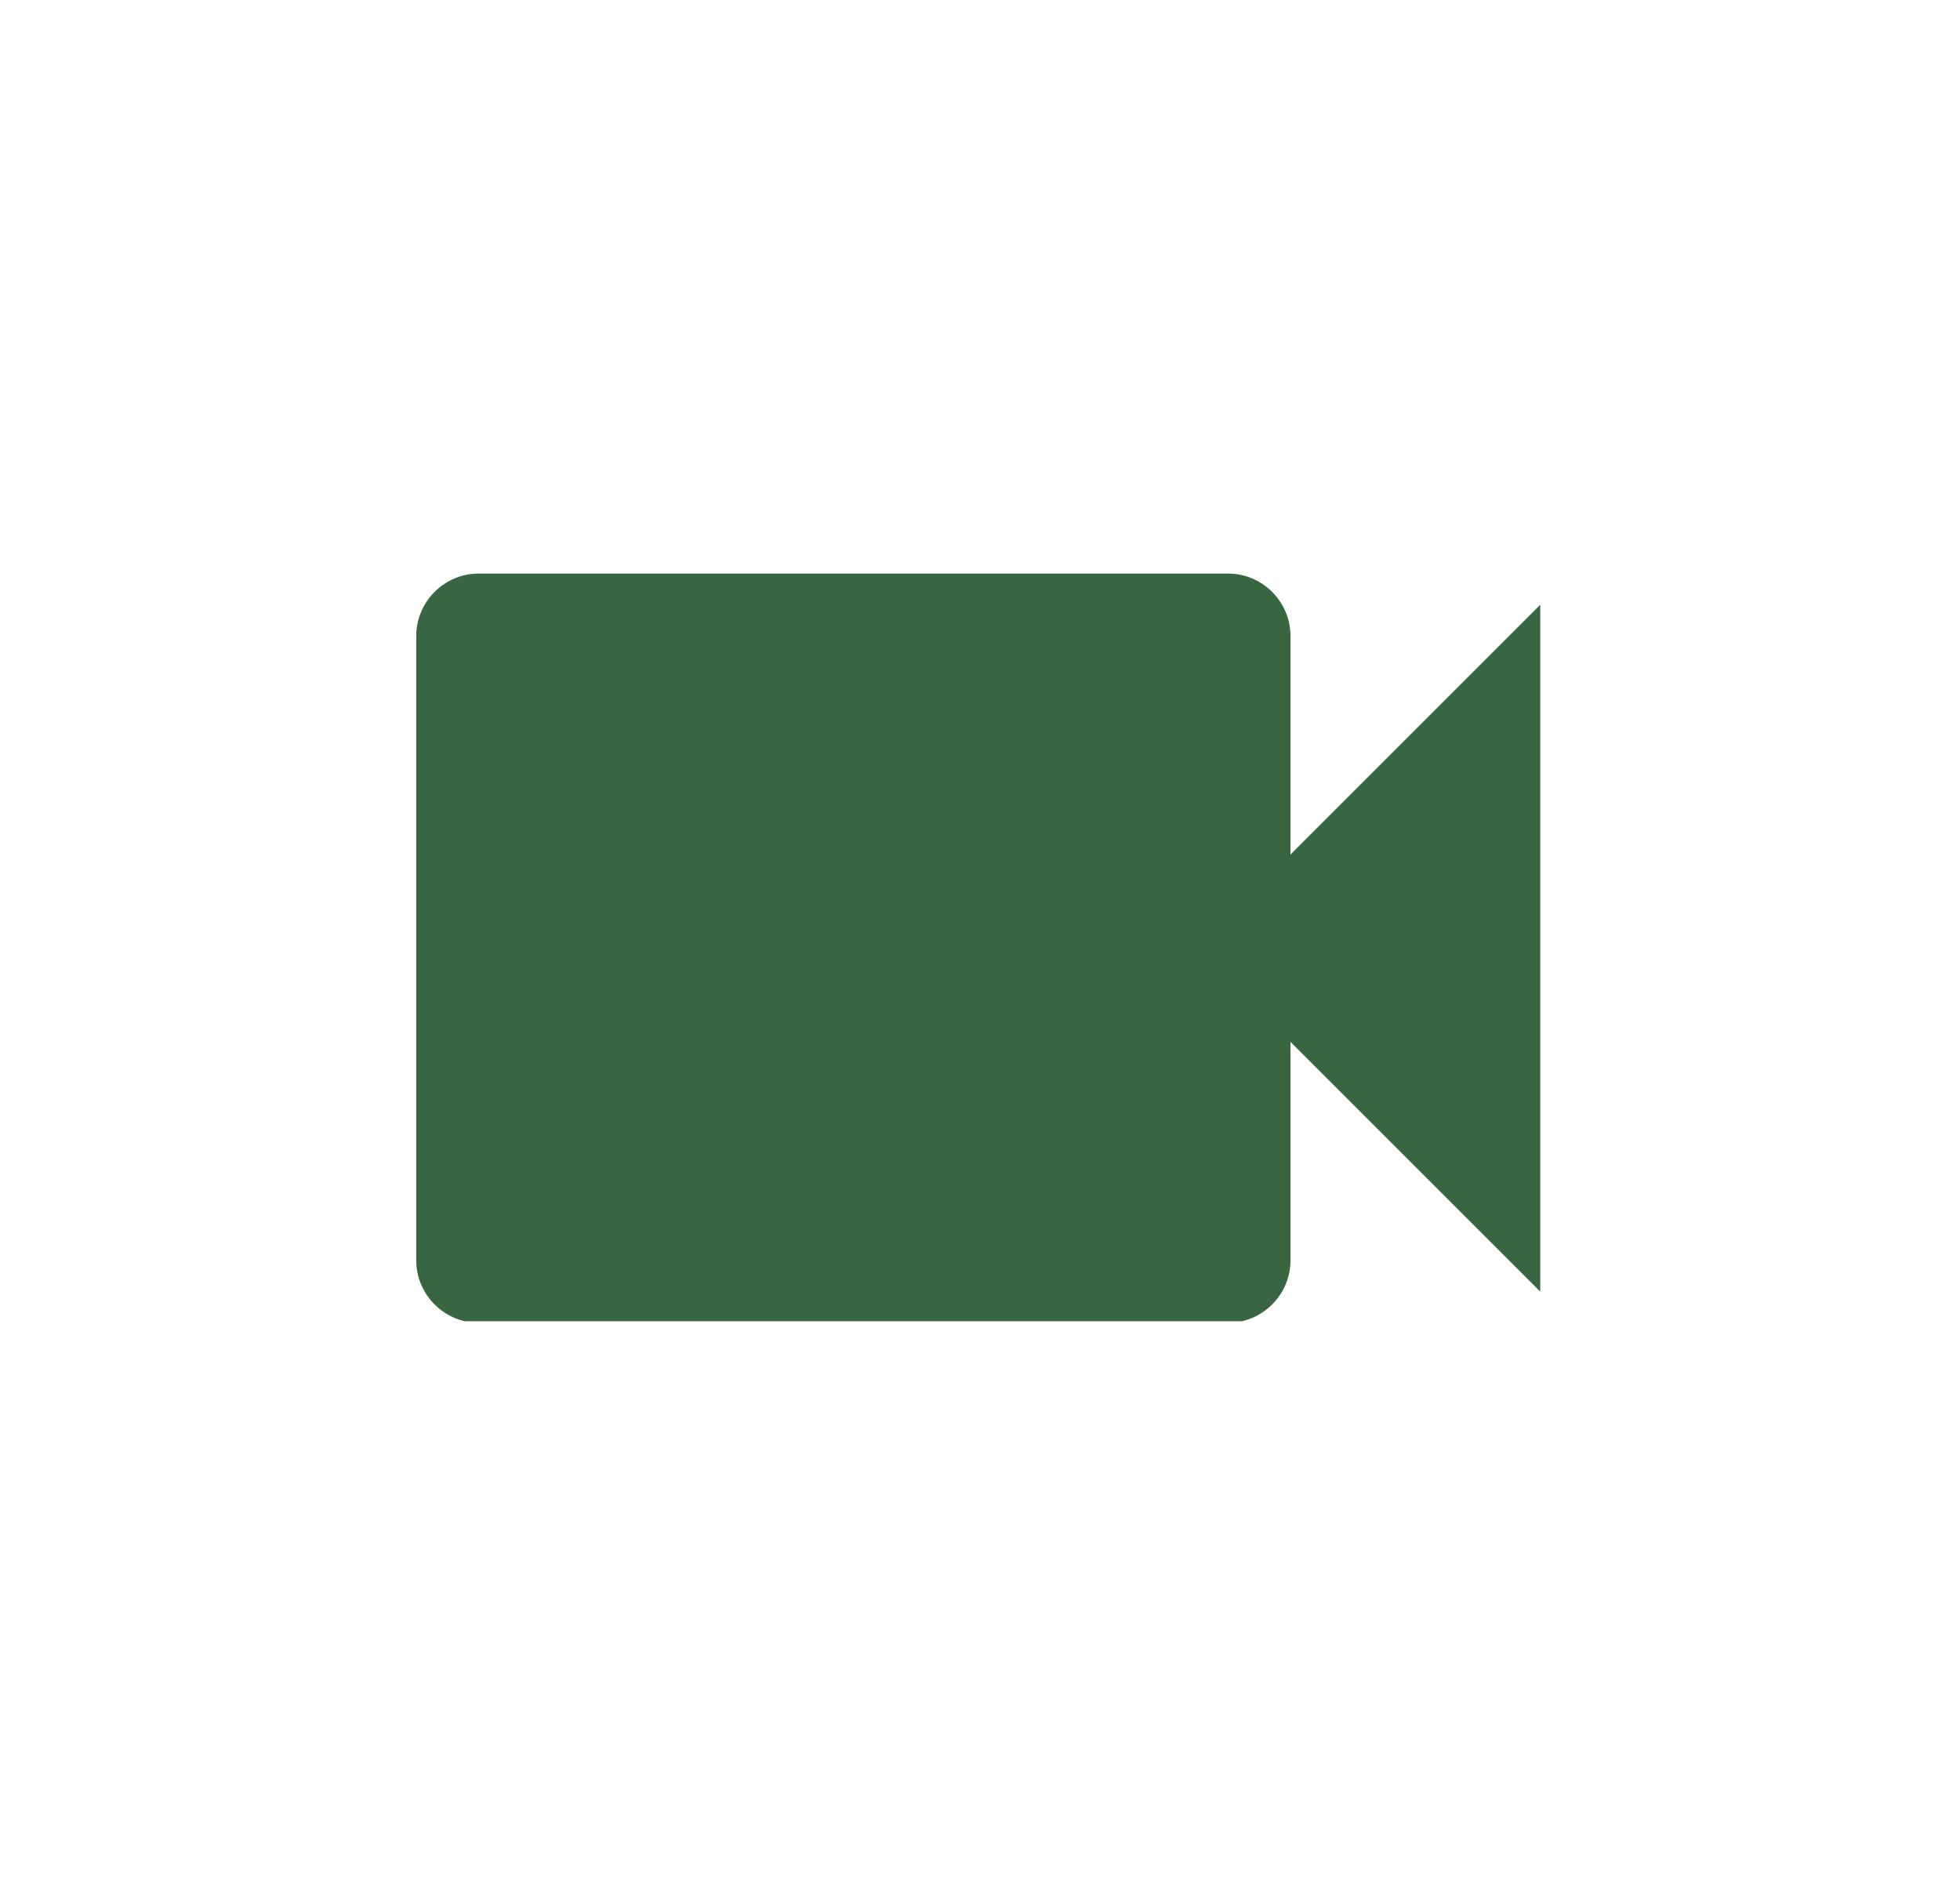 <svg xmlns="http://www.w3.org/2000/svg" xmlns:xlink="http://www.w3.org/1999/xlink" width="534" zoomAndPan="magnify" viewBox="0 0 400.5 388.5" height="518" preserveAspectRatio="xMidYMid meet" version="1.0"><defs><clipPath id="965ae6b576"><path d="M 85 117.211 L 314.801 117.211 L 314.801 270.012 L 85 270.012 Z M 85 117.211 " clip-rule="nonzero"/></clipPath></defs><g clip-path="url(#965ae6b576)"><path fill="#386641" d="M 263.691 174.629 L 263.691 129.969 C 263.691 122.949 257.949 117.211 250.934 117.211 L 97.812 117.211 C 90.797 117.211 85.055 122.949 85.055 129.969 L 85.055 257.57 C 85.055 264.586 90.797 270.328 97.812 270.328 L 250.934 270.328 C 257.949 270.328 263.691 264.586 263.691 257.57 L 263.691 212.91 L 314.73 263.949 L 314.73 123.59 Z M 263.691 174.629 " fill-opacity="1" fill-rule="nonzero"/></g></svg>